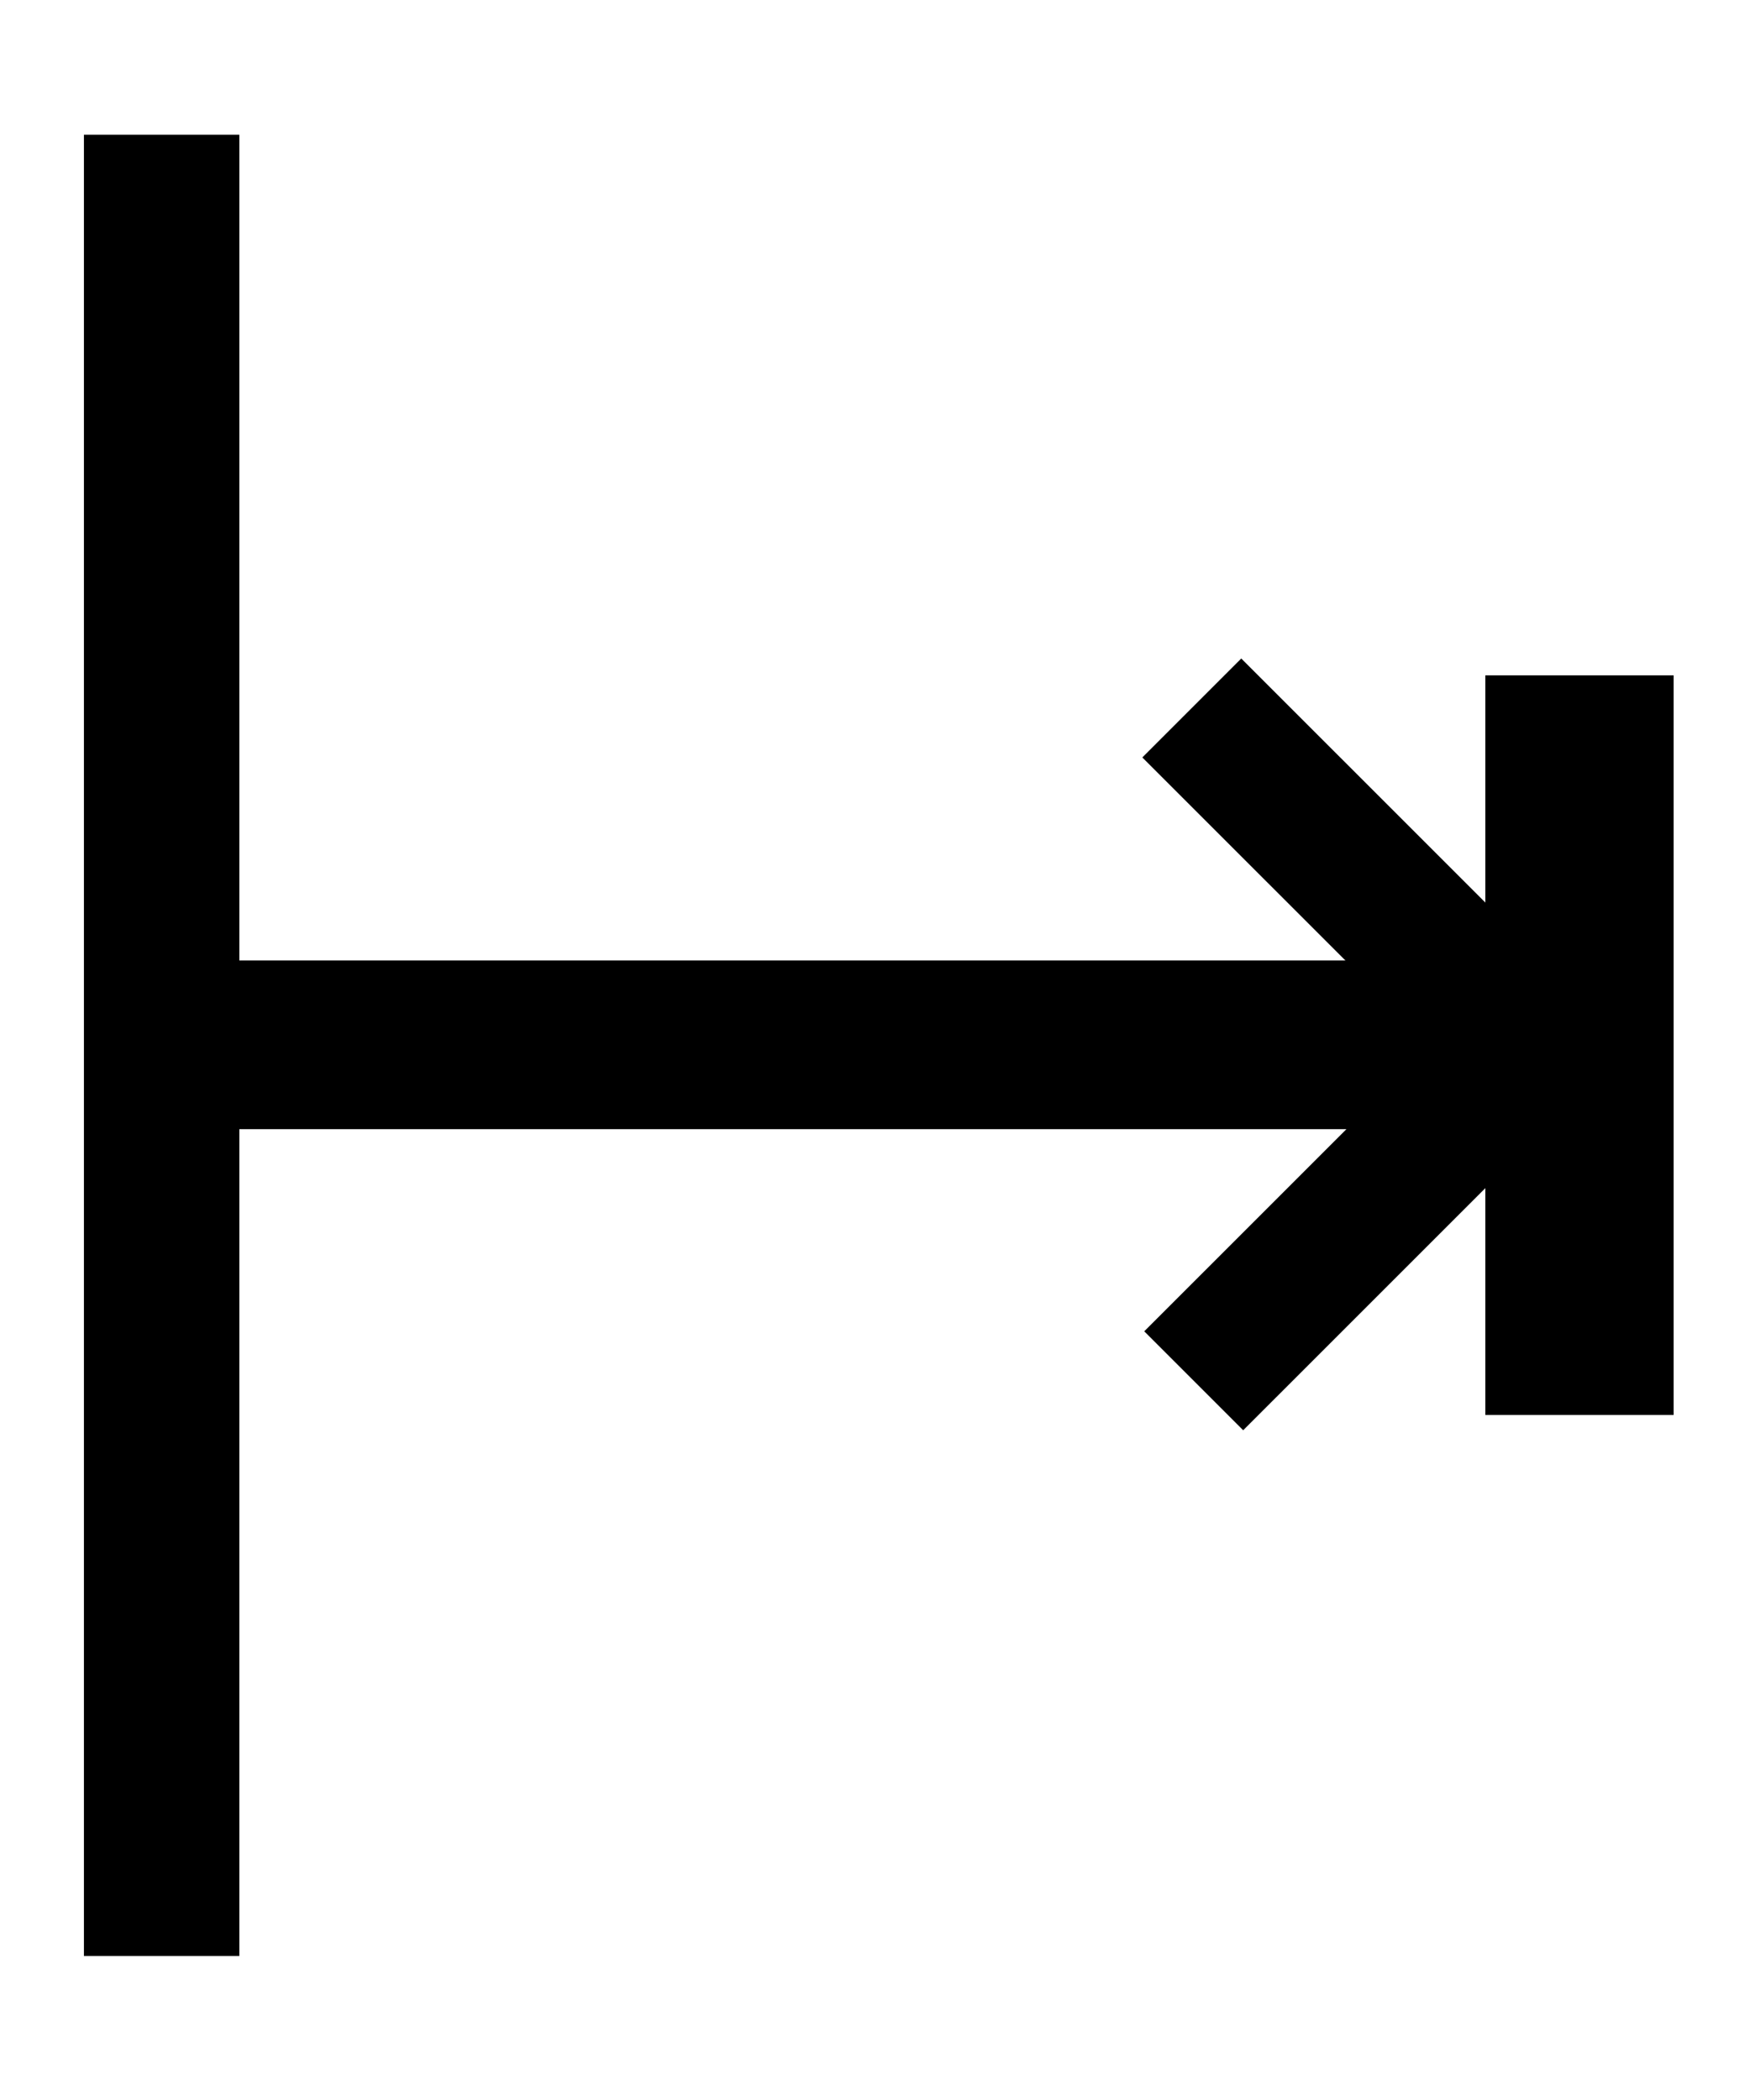 <?xml version="1.0" encoding="UTF-8" standalone="no"?>
<!DOCTYPE svg PUBLIC "-//W3C//DTD SVG 1.1//EN" "http://www.w3.org/Graphics/SVG/1.1/DTD/svg11.dtd">
<svg width="100%" height="100%" viewBox="0 0 25 30" version="1.1" xmlns="http://www.w3.org/2000/svg" xmlns:xlink="http://www.w3.org/1999/xlink" xml:space="preserve" style="fill-rule:evenodd;clip-rule:evenodd;stroke-linejoin:round;stroke-miterlimit:1.414;">
    <g transform="matrix(1,0,0,1,-63,-91)">
        <g transform="matrix(-1.83697e-16,-1,1,-1.83697e-16,2.209,180.484)">
            <g transform="matrix(0.788,0,0,1,56.354,52.481)">
                <path d="M6.582,10.619L39.601,10.619" style="fill:none;stroke-width:2.22px;stroke:black;"/>
            </g>
            <g transform="matrix(0.32,0,0,1,67.164,72.736)">
                <path d="M6.582,10.619L39.601,10.619" style="fill:none;stroke-width:2.69px;stroke:black;"/>
            </g>
            <g transform="matrix(1,0,0,0.611,51.217,56.054)">
                <path d="M23.341,43.473L23.341,20.893L23.341,10.785" style="fill:none;stroke-width:2.41px;stroke:black;"/>
            </g>
            <g transform="matrix(1,0,0,1,53.338,30.275)">
                <g transform="matrix(0.673,0,0,0.673,5.514,23.105)">
                    <path d="M16.206,36.351L23.33,43.476" style="fill:none;stroke-width:2.97px;stroke:black;"/>
                </g>
                <g transform="matrix(0.673,0,0,-0.673,10.331,76.801)">
                    <path d="M16.206,36.351L23.33,43.476" style="fill:none;stroke-width:2.97px;stroke:black;"/>
                </g>
            </g>
        </g>
    </g>
</svg>
